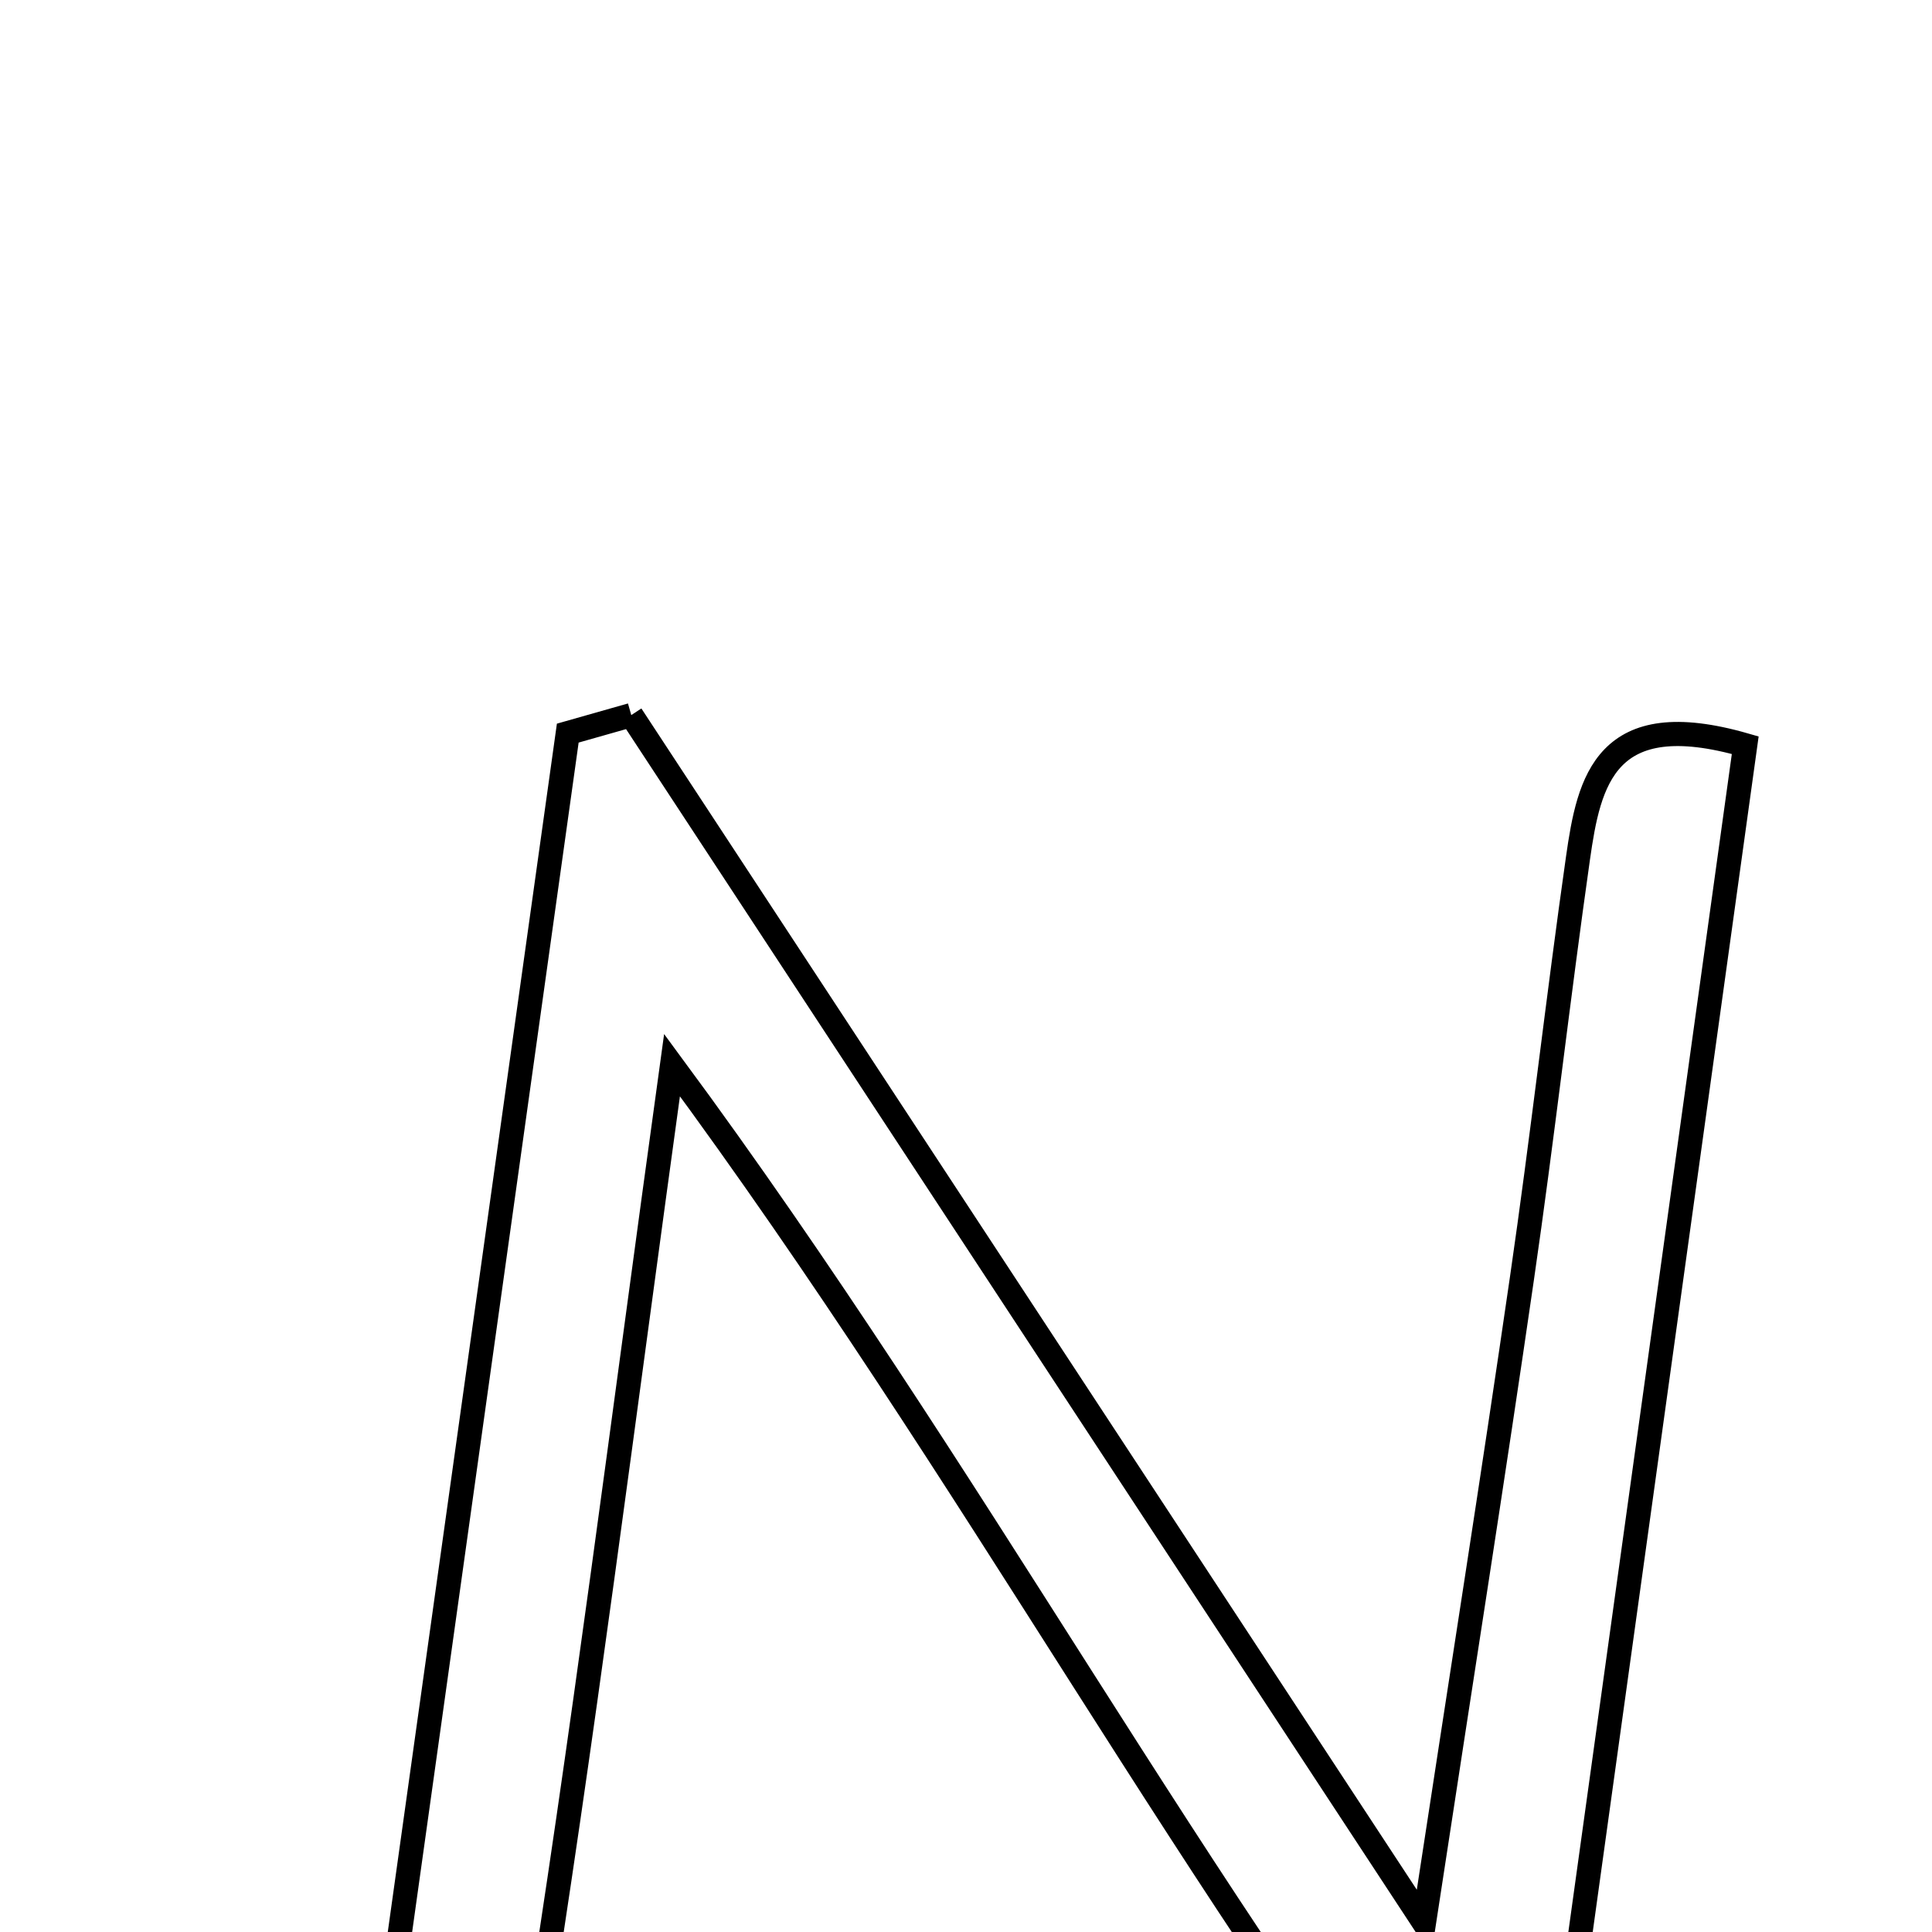 <svg xmlns="http://www.w3.org/2000/svg" viewBox="0.0 0.0 24.0 24.0" height="200px" width="200px"><path fill="none" stroke="black" stroke-width=".3" stroke-opacity="1.0"  filling="0" d="M7.842 8.883 C10.99 13.679 14.139 18.475 17.689 23.884 C18.161 20.792 18.55 18.336 18.907 15.874 C19.159 14.14 19.355 12.397 19.602 10.662 C19.739 9.698 19.943 8.756 21.68 9.257 C20.826 15.413 19.963 21.634 19.099 27.855 C18.863 27.931 18.627 28.007 18.39 28.083 C14.839 23.521 12.124 18.346 8.348 13.231 C7.729 17.711 7.236 21.64 6.61 25.547 C6.454 26.518 6.846 28.223 4.44 27.776 C5.313 21.536 6.183 15.321 7.053 9.107 C7.316 9.032 7.579 8.958 7.842 8.883"></path></svg>